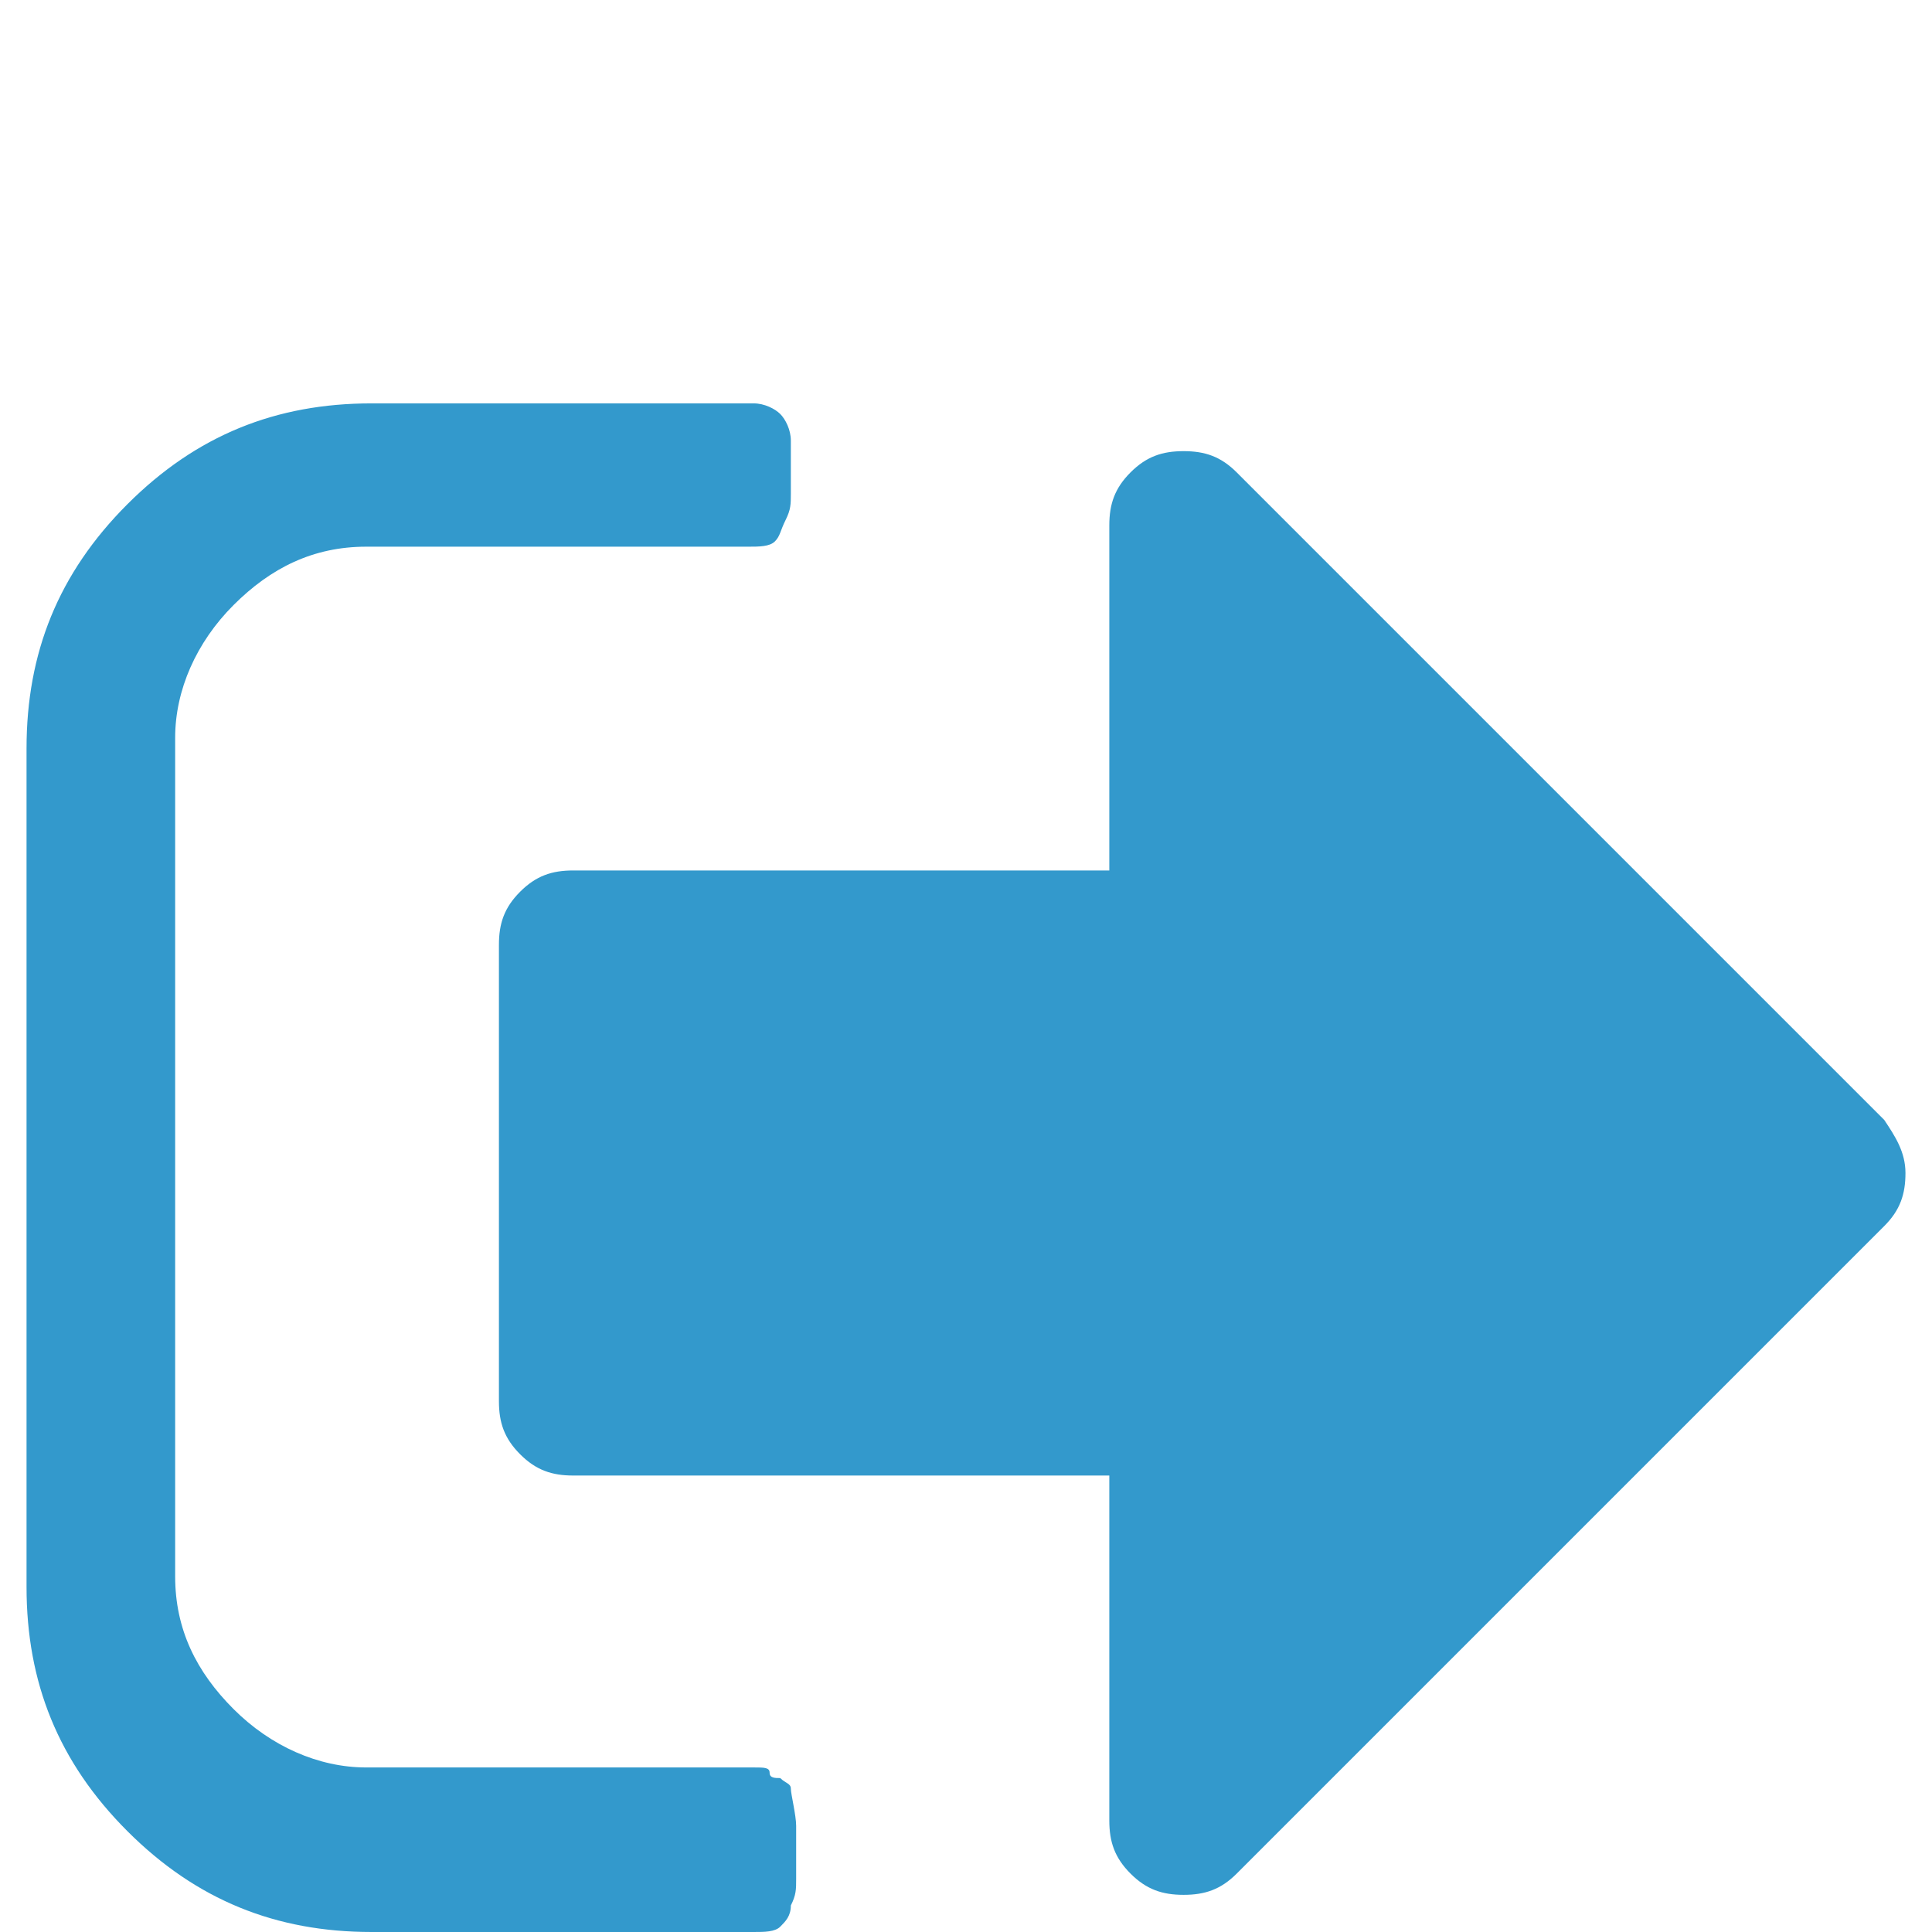 <?xml version="1.0" encoding="utf-8"?>
<!-- Generator: Adobe Illustrator 19.1.0, SVG Export Plug-In . SVG Version: 6.00 Build 0)  -->
<svg version="1.1" id="Layer_1" xmlns="http://www.w3.org/2000/svg" xmlns:xlink="http://www.w3.org/1999/xlink" x="0px" y="0px"
	 viewBox="-461 262.6 36.4 36.4" style="enable-background:new -461 262.6 36.4 36.4;" xml:space="preserve">
<style type="text/css">
	.st0{fill:#3399CC;}
</style>
<path class="st0" d="M-446,297c0,0.1,0,0.2,0,0.4s0,0.4,0,0.6s0,0.3-0.1,0.5c0,0.2-0.1,0.3-0.2,0.4s-0.3,0.1-0.5,0.1h-7.2
	c-1.8,0-3.3-0.6-4.6-1.9c-1.3-1.3-1.9-2.8-1.9-4.6v-15.8c0-1.8,0.6-3.3,1.9-4.6c1.3-1.3,2.8-1.9,4.6-1.9h7.2c0.2,0,0.4,0.1,0.5,0.2
	s0.2,0.3,0.2,0.5c0,0.1,0,0.2,0,0.4s0,0.4,0,0.6s0,0.3-0.1,0.5s-0.1,0.3-0.2,0.4s-0.3,0.1-0.5,0.1h-7.2c-1,0-1.8,0.4-2.5,1.1
	s-1.1,1.6-1.1,2.5v15.8c0,1,0.4,1.8,1.1,2.5s1.6,1.1,2.5,1.1h7c0,0,0.1,0,0.3,0c0.2,0,0.3,0,0.3,0.1s0.1,0.1,0.2,0.1
	c0.1,0.1,0.2,0.1,0.2,0.2S-446,296.8-446,297L-446,297z M-425.1,284.7c0,0.4-0.1,0.7-0.4,1l-12.2,12.2c-0.3,0.3-0.6,0.4-1,0.4
	s-0.7-0.1-1-0.4s-0.4-0.6-0.4-1v-6.5h-10.1c-0.4,0-0.7-0.1-1-0.4s-0.4-0.6-0.4-1v-8.6c0-0.4,0.1-0.7,0.4-1s0.6-0.4,1-0.4h10.1v-6.5
	c0-0.4,0.1-0.7,0.4-1s0.6-0.4,1-0.4s0.7,0.1,1,0.4l12.2,12.2C-425.3,284-425.1,284.3-425.1,284.7L-425.1,284.7z"/>
</svg>
